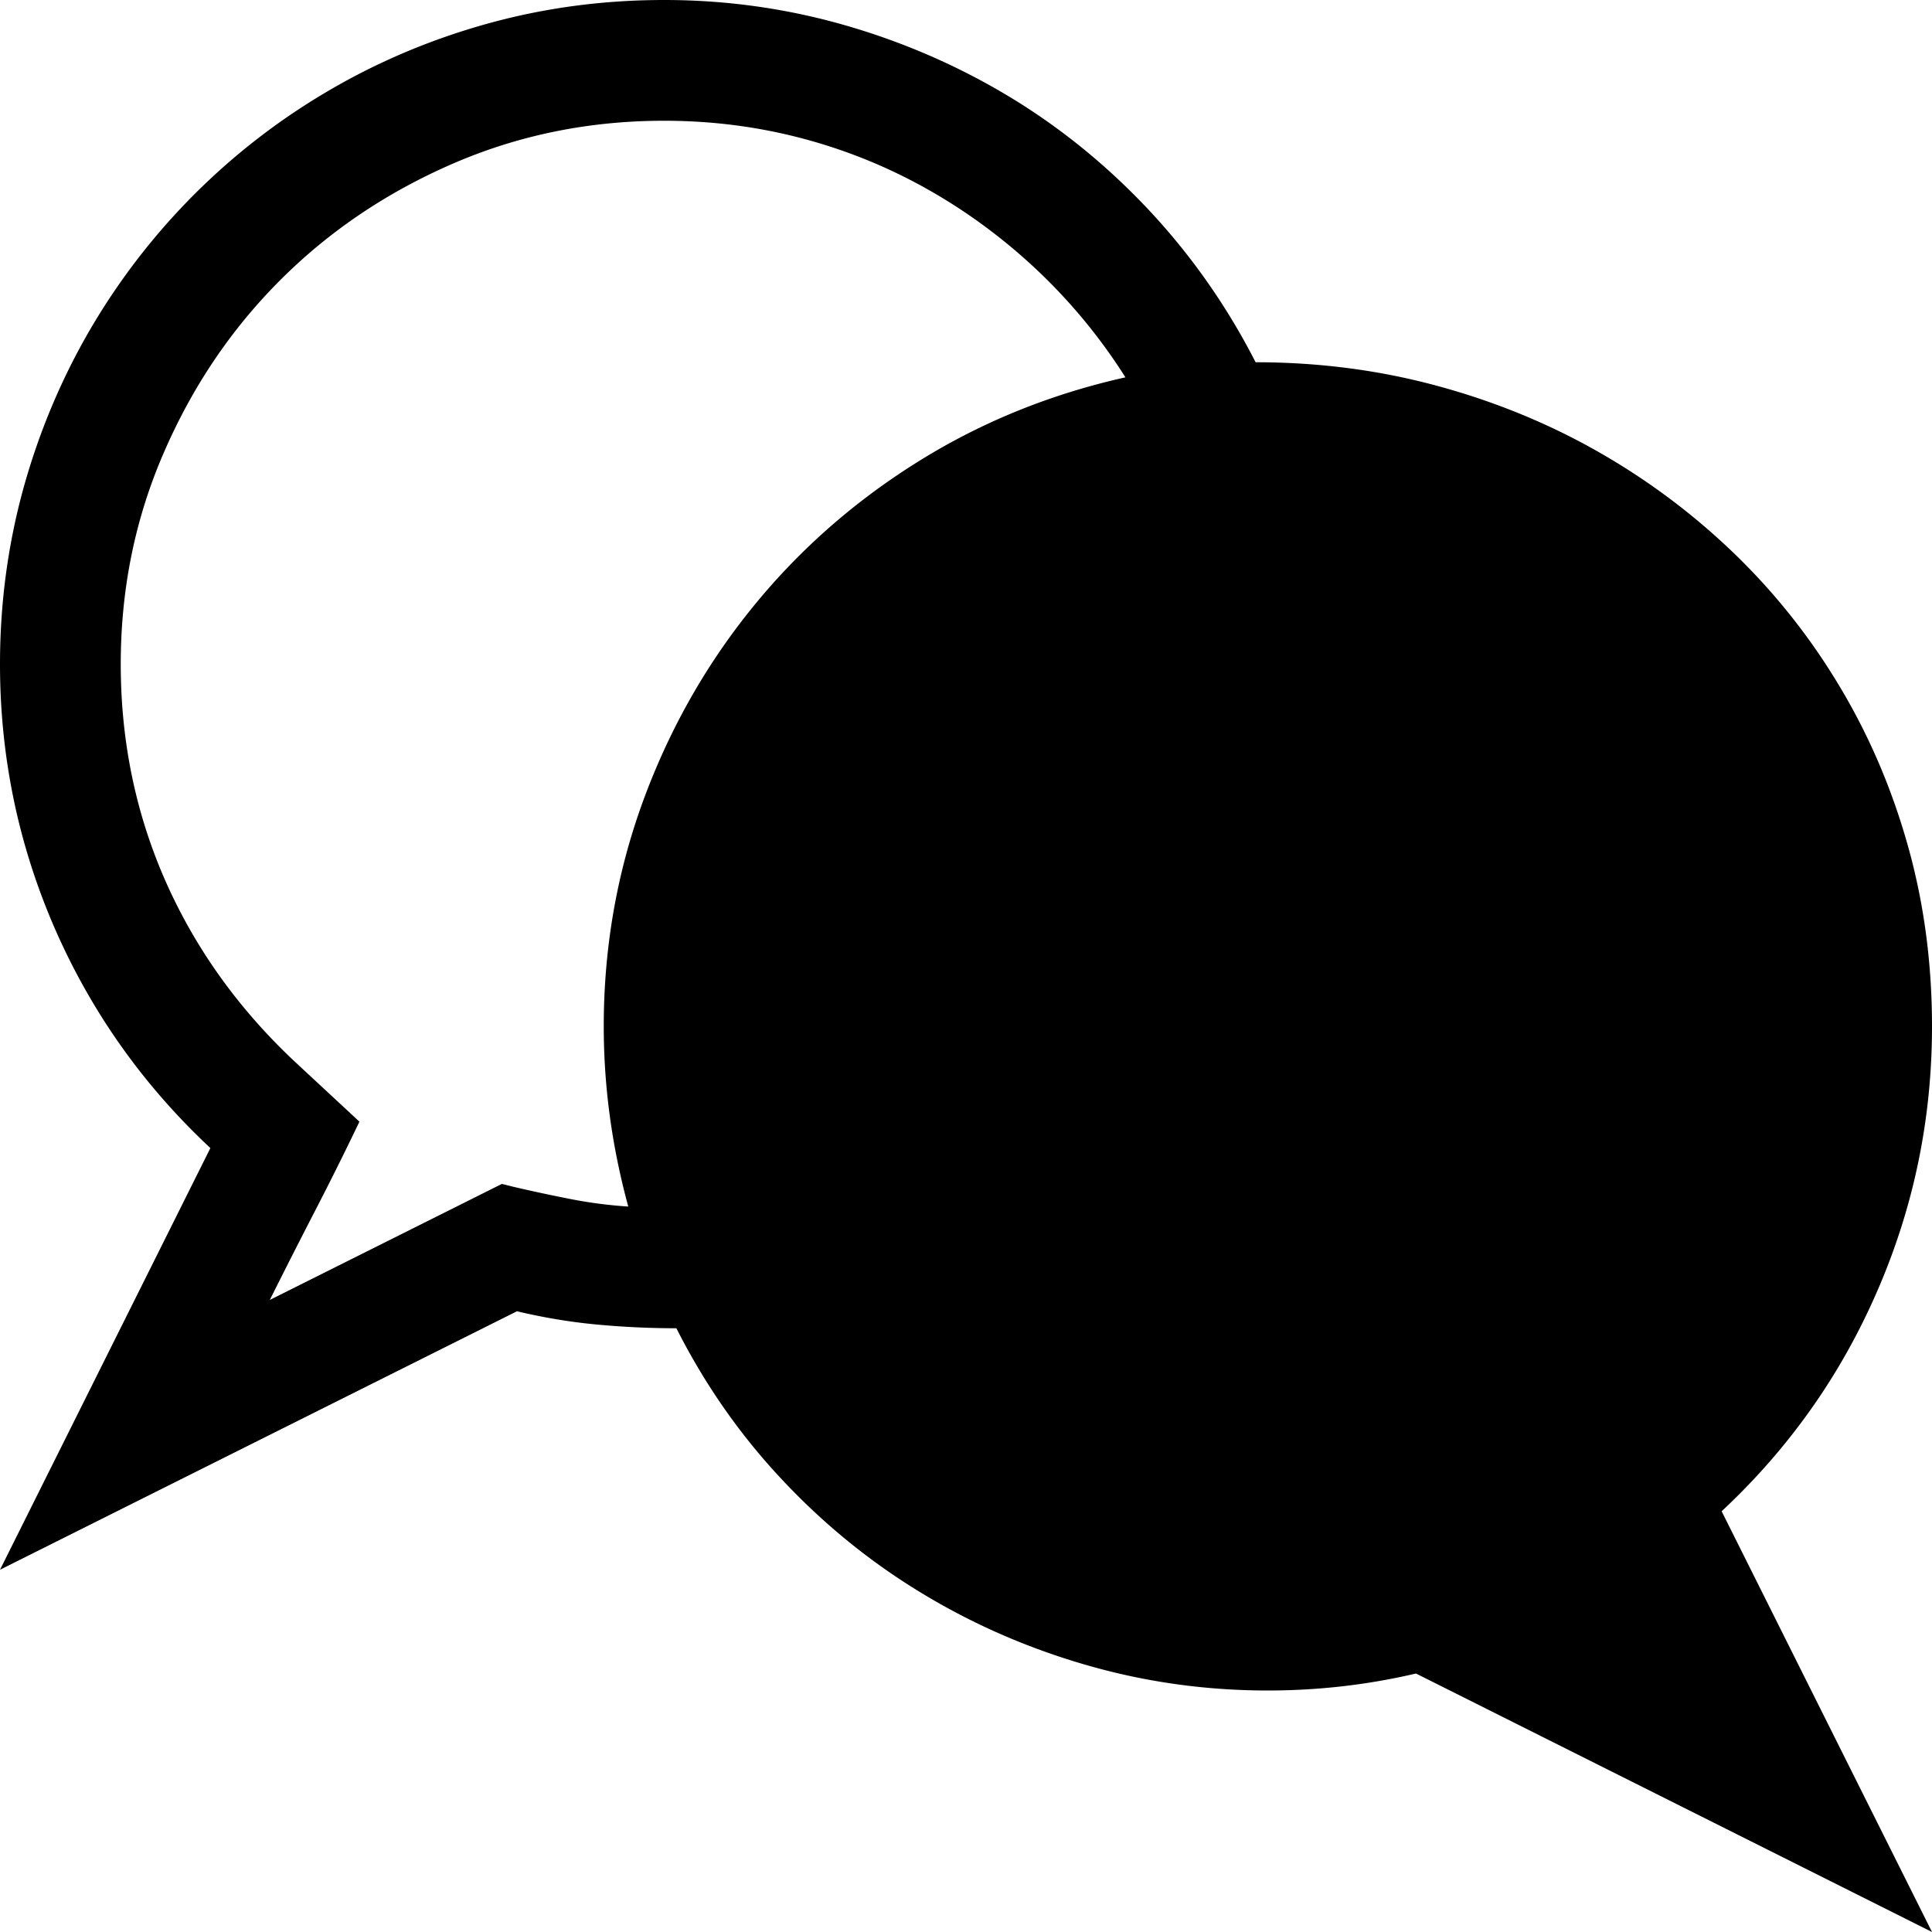 <svg xmlns="http://www.w3.org/2000/svg" viewBox="0 0 448 448"><path d="M435.313 299.359C443.781 279.891 448 259.438 448 238c0-14.578-1.844-28.516-5.563-41.781s-9-25.625-15.875-37.078a148.942 148.942 0 0 0-24.594-30.953c-9.563-9.188-20.125-17.063-31.719-23.625s-24.063-11.625-37.406-15.203S305.594 84 291.156 84c-6.563-12.828-14.688-24.469-24.375-34.891-9.719-10.422-20.5-19.25-32.375-26.469C222.5 15.422 209.75 9.844 196.125 5.906 182.469 1.969 168.438 0 154 0c-14.125 0-27.781 1.828-40.906 5.469S87.688 14.297 76.25 21c-11.469 6.703-21.844 14.734-31.188 24.063A154.868 154.868 0 0 0 21 76.234c-6.687 11.454-11.875 23.735-15.531 36.86C1.844 126.219 0 139.859 0 154c0 21.438 4.25 41.859 12.688 61.25 8.469 19.391 20.5 36.391 36.094 50.969L0 364l119.875-59.938c6.125 1.453 12.25 2.484 18.375 3.063s12.344.875 18.594.875c6.563 12.984 14.688 24.641 24.406 35 9.688 10.359 20.469 19.141 32.375 26.359 11.875 7.219 24.625 12.797 38.281 16.734C265.531 390.031 279.563 392 294 392c11.688 0 23.125-1.313 34.344-3.938L448 448l-48.781-97.563c15.625-14.578 27.656-31.609 36.094-51.078zm-223-191.953c-14.813 9.328-27.563 20.672-38.281 34.016s-19.063 28.25-25.063 44.734C143 202.641 140 219.922 140 238c0 14 1.906 27.922 5.688 41.781-4.5-.297-9-.875-13.438-1.75a388.49 388.49 0 0 1-13.25-2.844l-2.625-.656-53.813 26.906c3.5-7 7-13.891 10.5-20.672S80 267.094 83.344 260.094l-15.313-14.219c-12.969-12.25-22.875-26.172-29.75-41.781C31.438 188.484 28 171.797 28 154c0-17.359 3.313-33.688 9.969-49 6.625-15.313 15.625-28.656 27-40.031S89.688 44.594 105 37.953 136.656 28 154 28c10.938 0 21.563 1.344 31.844 4.047s20 6.641 29.188 11.813 17.688 11.453 25.5 18.813a129.068 129.068 0 0 1 20.438 24.828c-17.626 3.937-33.876 10.577-48.657 19.905z"/></svg>